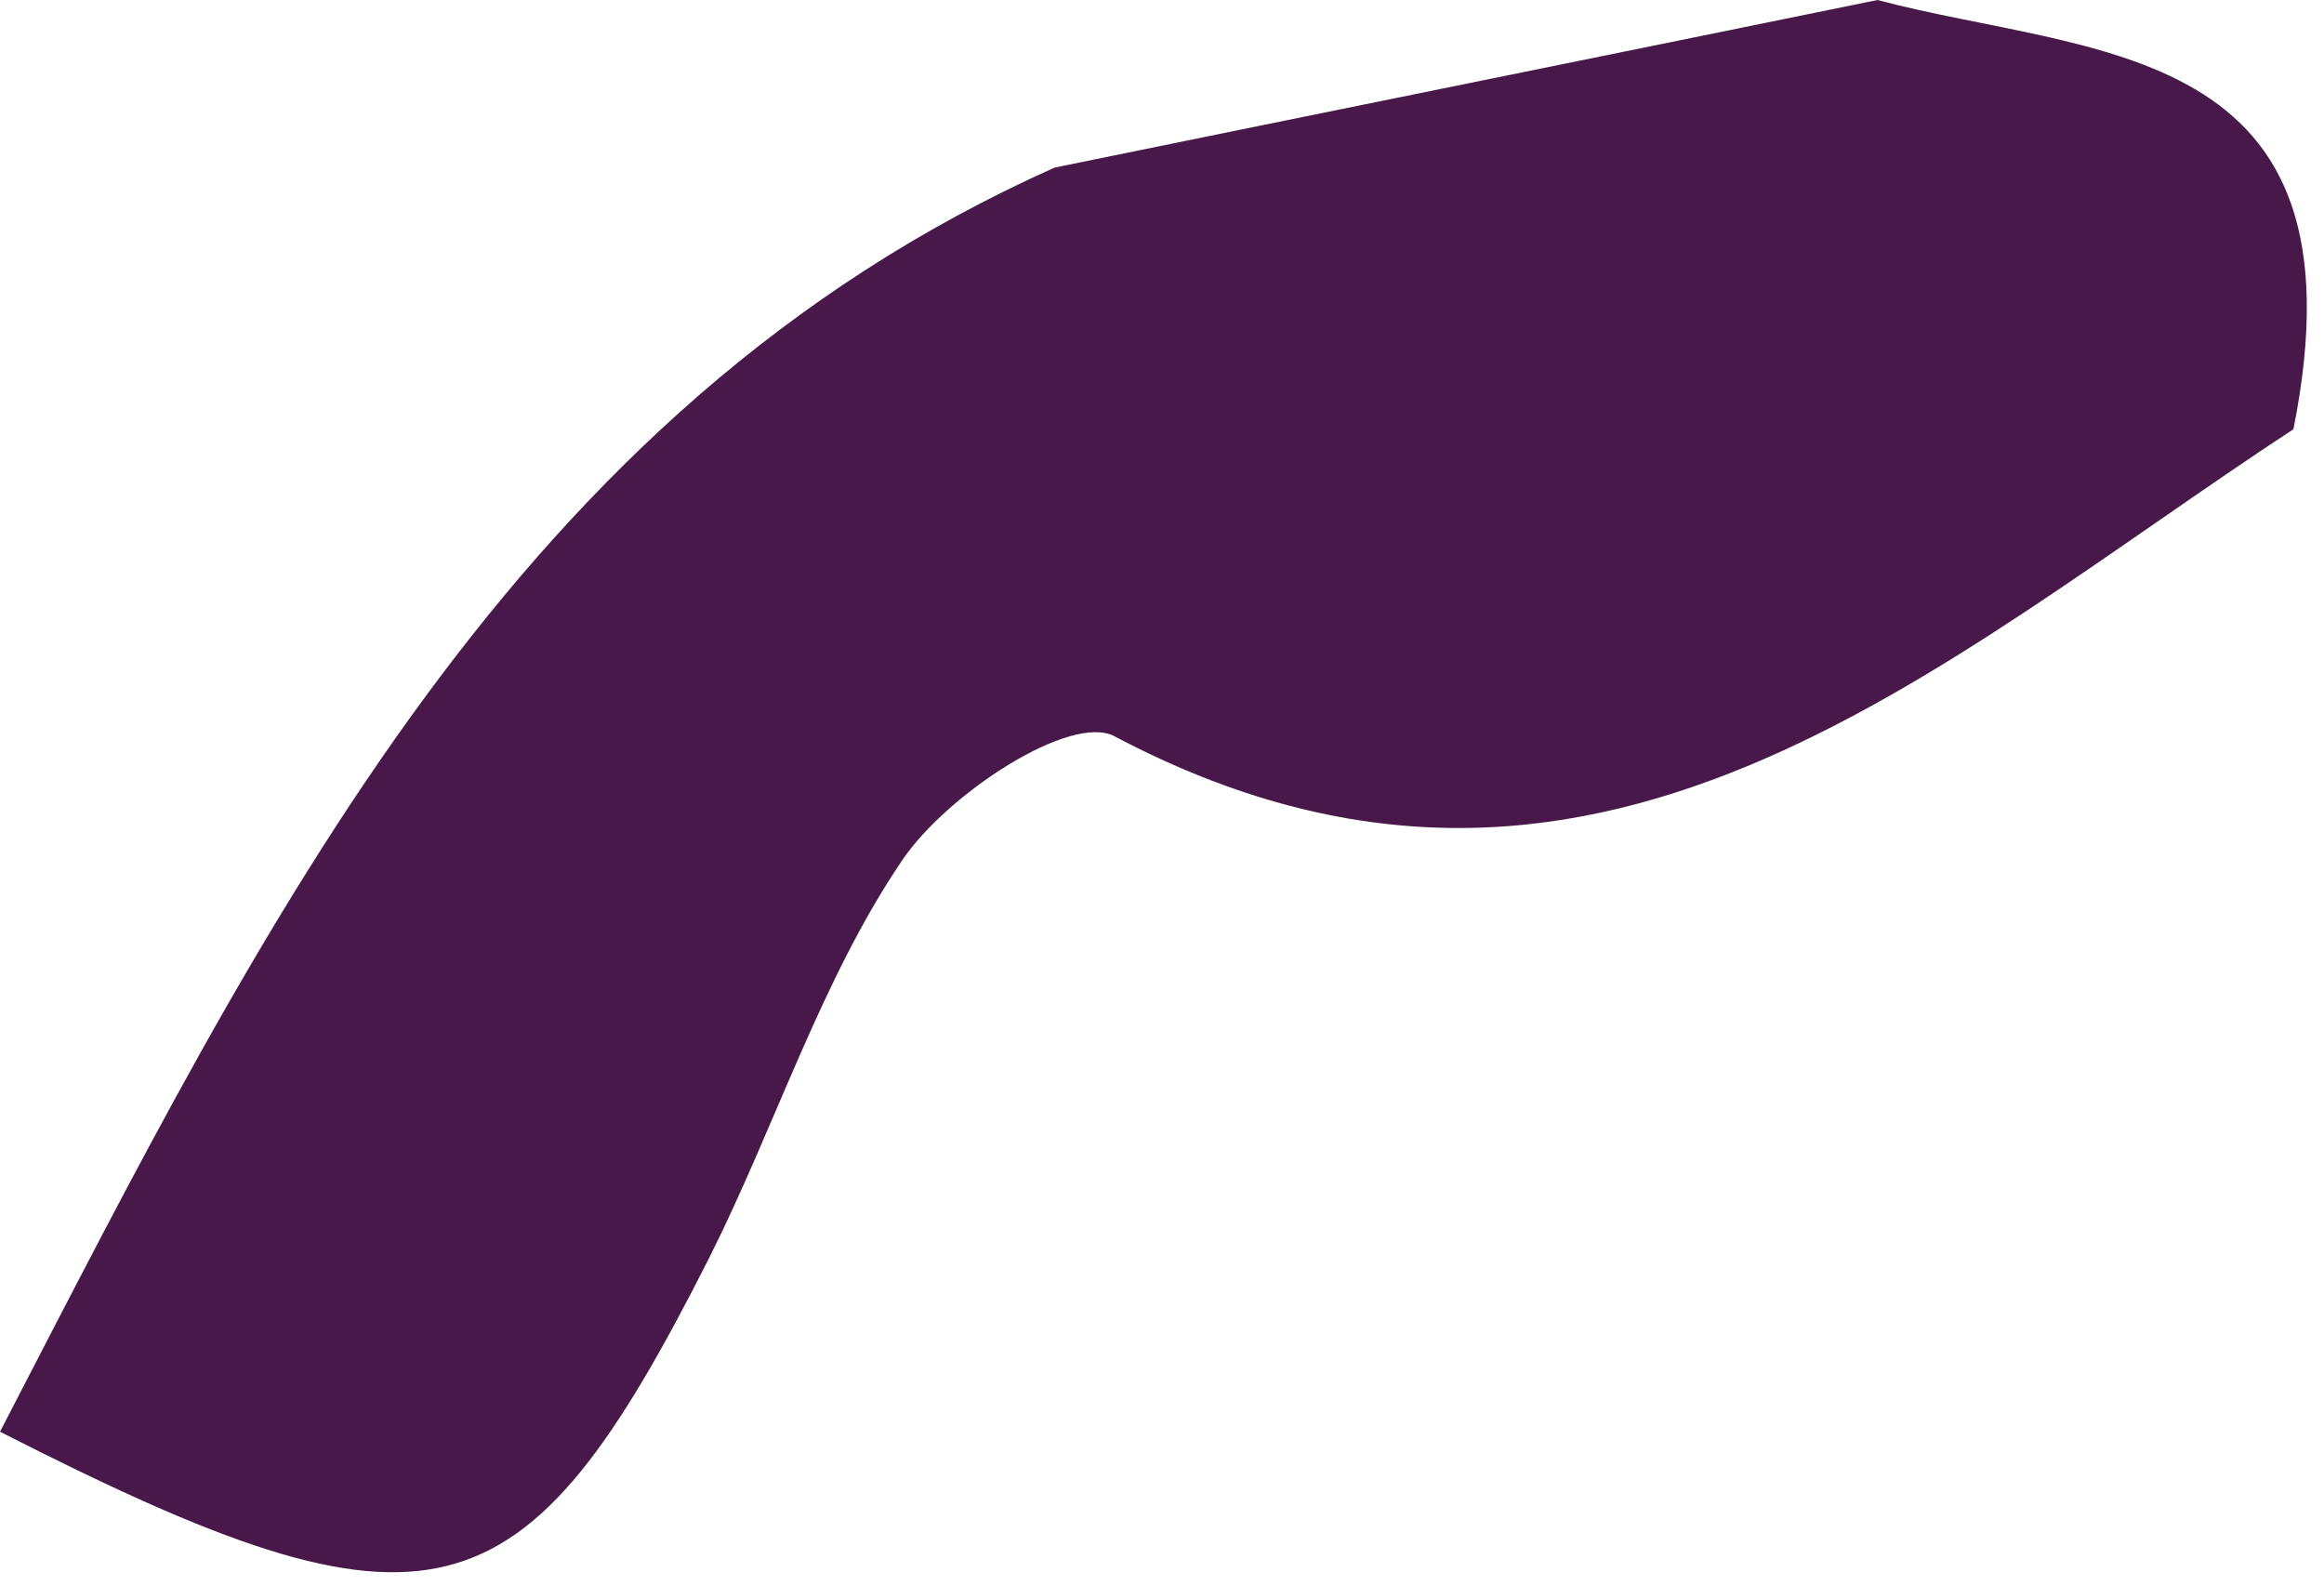 <svg width="110" height="75" viewBox="0 0 110 75" fill="none" xmlns="http://www.w3.org/2000/svg">
<path d="M108.553 20.315C91.441 31.549 75.32 46.768 52.757 34.852C50.676 33.739 44.828 37.579 42.714 40.702C38.882 46.337 36.702 53.3 33.563 59.546C24.743 76.99 20.482 78.21 0 67.765C12.586 43.466 24.38 19.346 49.916 7.932C62.899 5.276 75.881 2.656 88.864 0C99.006 2.692 112.253 1.795 108.553 20.315Z" fill="#49184B"/>
</svg>
